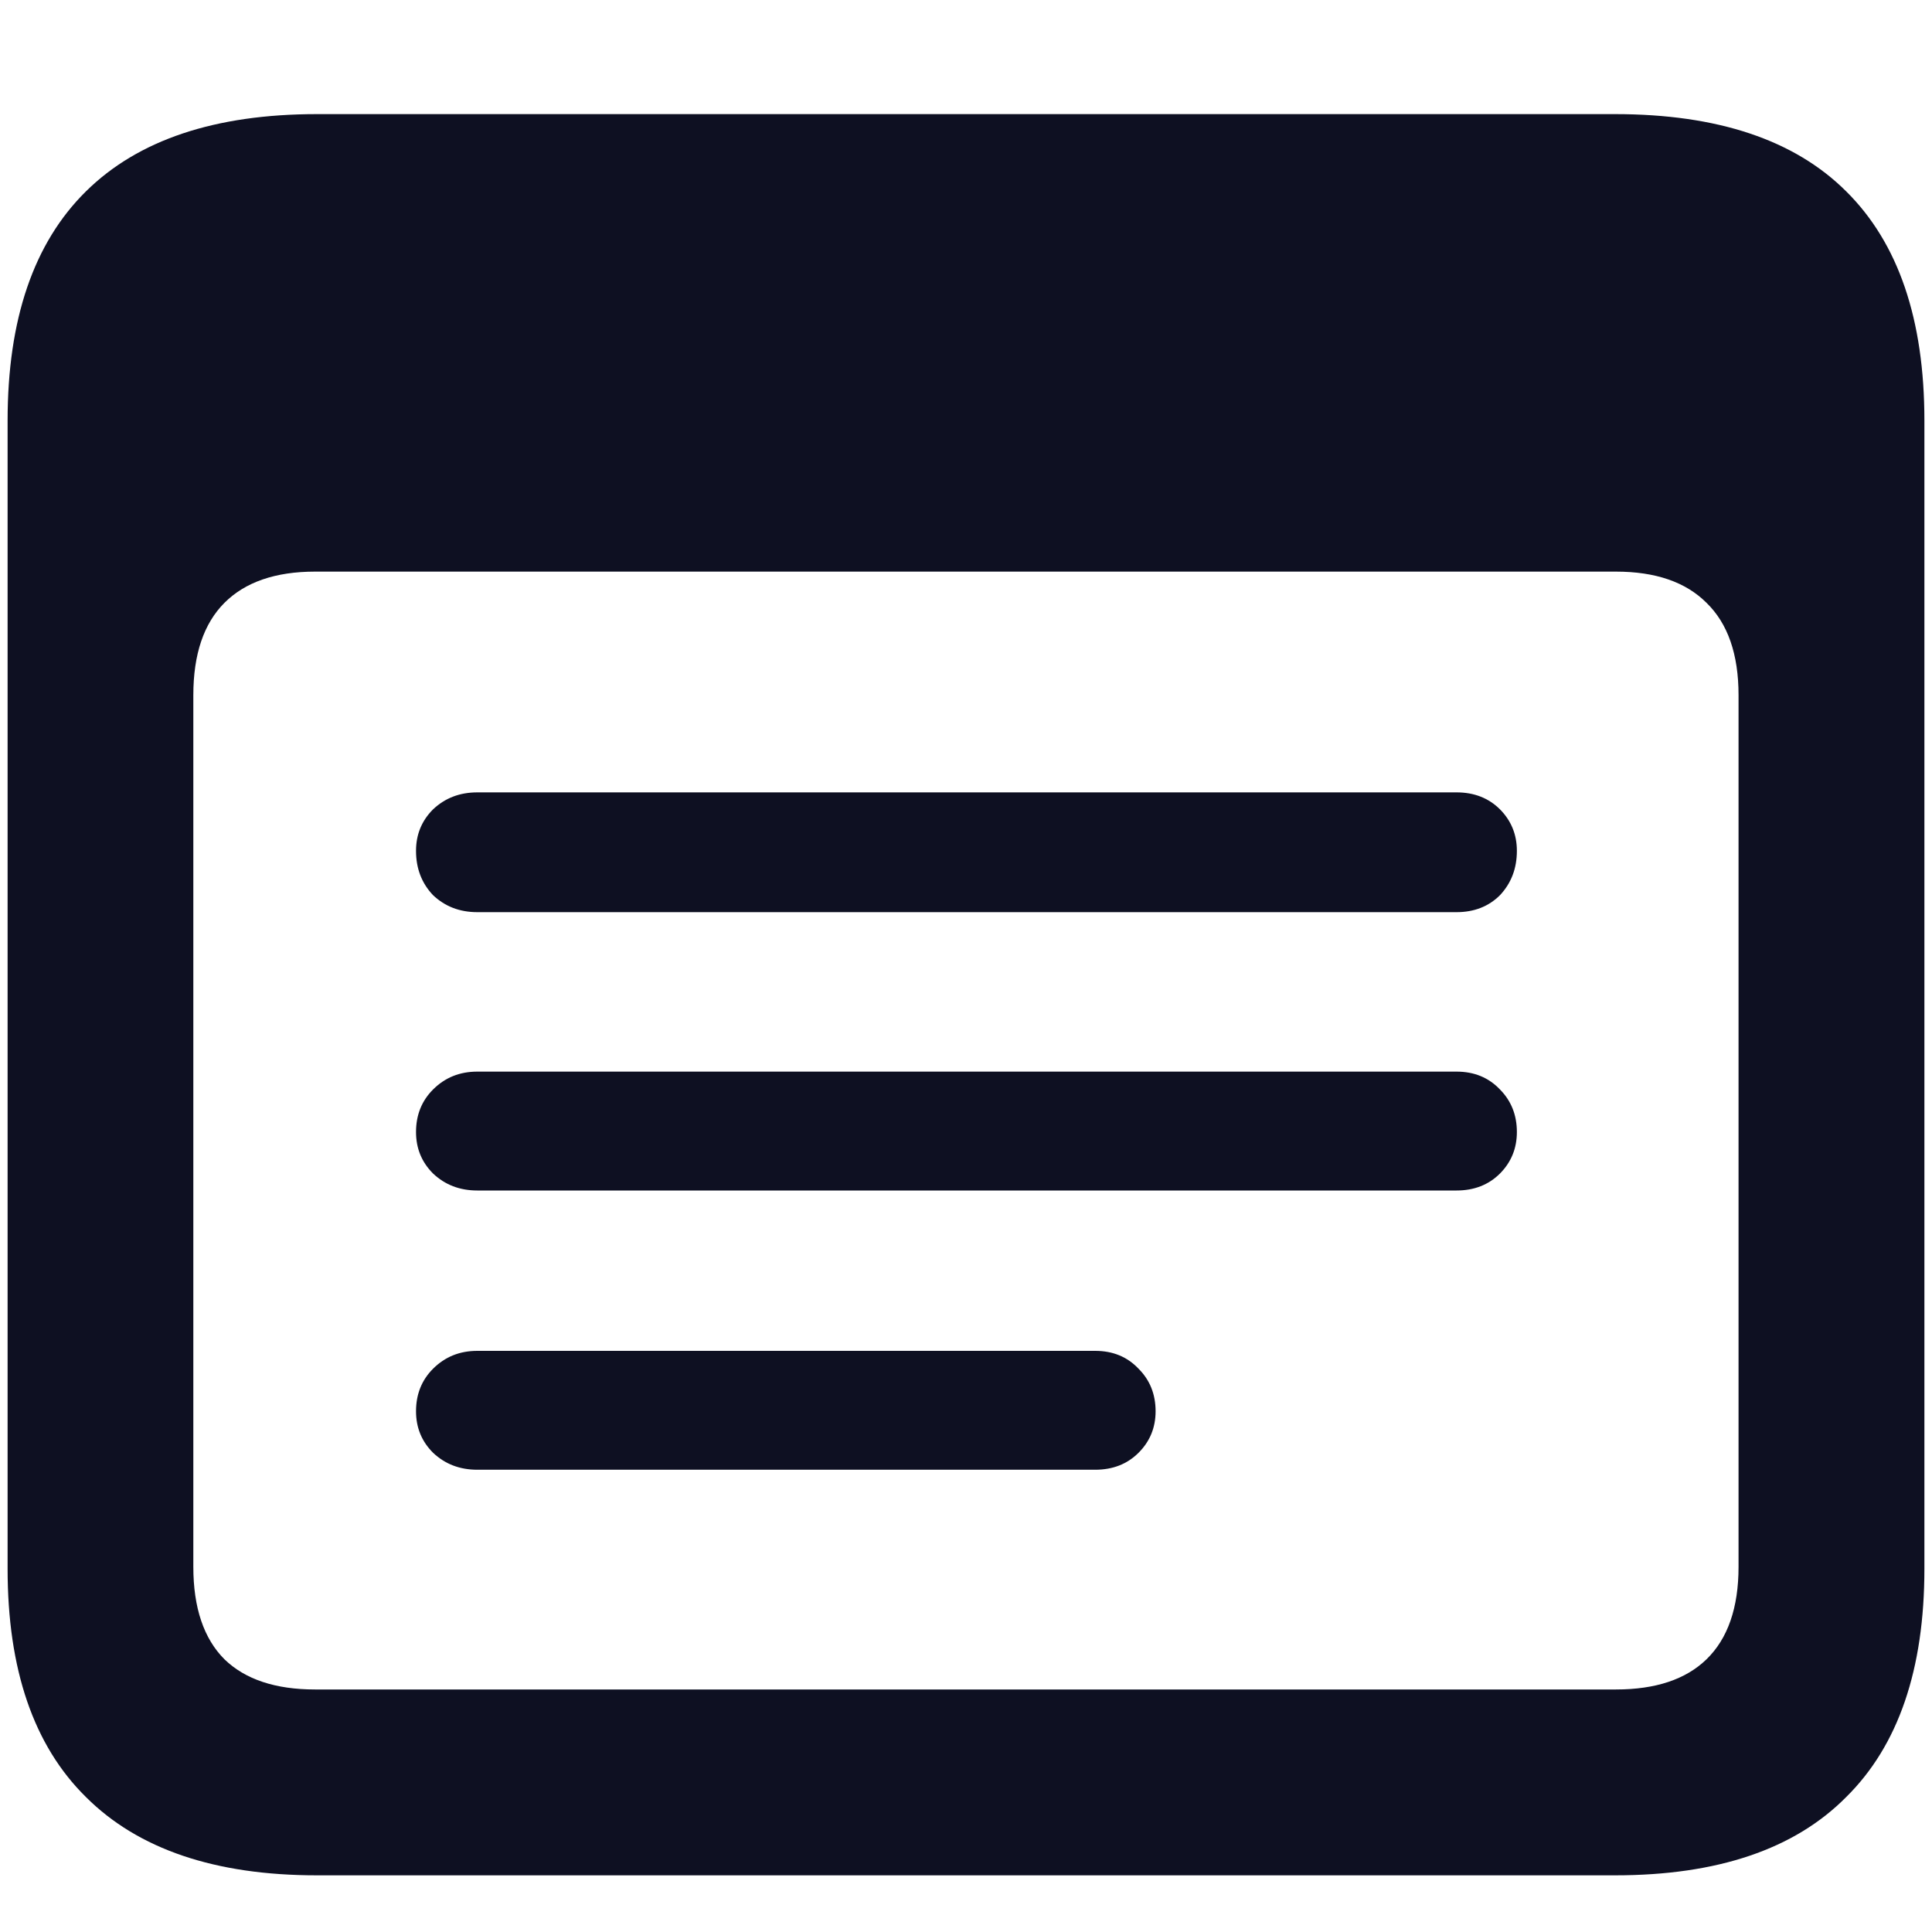 <svg width="15" height="15" viewBox="0 0 15 15" fill="none" xmlns="http://www.w3.org/2000/svg">
<path d="M2.461 14.56C1.67 14.56 1.072 14.357 0.667 13.952C0.261 13.552 0.059 12.961 0.059 12.18V3.266C0.059 2.48 0.261 1.887 0.667 1.486C1.072 1.086 1.67 0.886 2.461 0.886H12.539C13.335 0.886 13.933 1.086 14.334 1.486C14.739 1.887 14.941 2.48 14.941 3.266V12.18C14.941 12.961 14.739 13.552 14.334 13.952C13.933 14.357 13.335 14.56 12.539 14.56H2.461ZM2.446 13.117H12.546C12.854 13.117 13.088 13.039 13.249 12.883C13.415 12.722 13.498 12.482 13.498 12.165V5.397C13.498 5.08 13.415 4.841 13.249 4.68C13.088 4.519 12.854 4.438 12.546 4.438H2.446C2.139 4.438 1.904 4.519 1.743 4.68C1.582 4.841 1.501 5.08 1.501 5.397V12.165C1.501 12.482 1.582 12.722 1.743 12.883C1.904 13.039 2.139 13.117 2.446 13.117ZM3.706 7.082C3.569 7.082 3.455 7.038 3.362 6.95C3.274 6.857 3.23 6.743 3.23 6.606C3.23 6.479 3.274 6.372 3.362 6.284C3.455 6.196 3.569 6.152 3.706 6.152H11.309C11.445 6.152 11.558 6.196 11.646 6.284C11.733 6.372 11.777 6.479 11.777 6.606C11.777 6.743 11.733 6.857 11.646 6.95C11.558 7.038 11.445 7.082 11.309 7.082H3.706ZM3.706 9.243C3.569 9.243 3.455 9.199 3.362 9.111C3.274 9.023 3.23 8.916 3.23 8.789C3.23 8.657 3.274 8.547 3.362 8.459C3.455 8.366 3.569 8.32 3.706 8.32H11.309C11.445 8.32 11.558 8.366 11.646 8.459C11.733 8.547 11.777 8.657 11.777 8.789C11.777 8.916 11.733 9.023 11.646 9.111C11.558 9.199 11.445 9.243 11.309 9.243H3.706ZM3.706 11.411C3.569 11.411 3.455 11.367 3.362 11.279C3.274 11.191 3.23 11.084 3.23 10.957C3.23 10.825 3.274 10.715 3.362 10.627C3.455 10.534 3.569 10.488 3.706 10.488H8.503C8.64 10.488 8.752 10.534 8.84 10.627C8.928 10.715 8.972 10.825 8.972 10.957C8.972 11.084 8.928 11.191 8.84 11.279C8.752 11.367 8.64 11.411 8.503 11.411H3.706Z" fill="#0E1022"/>
</svg>
